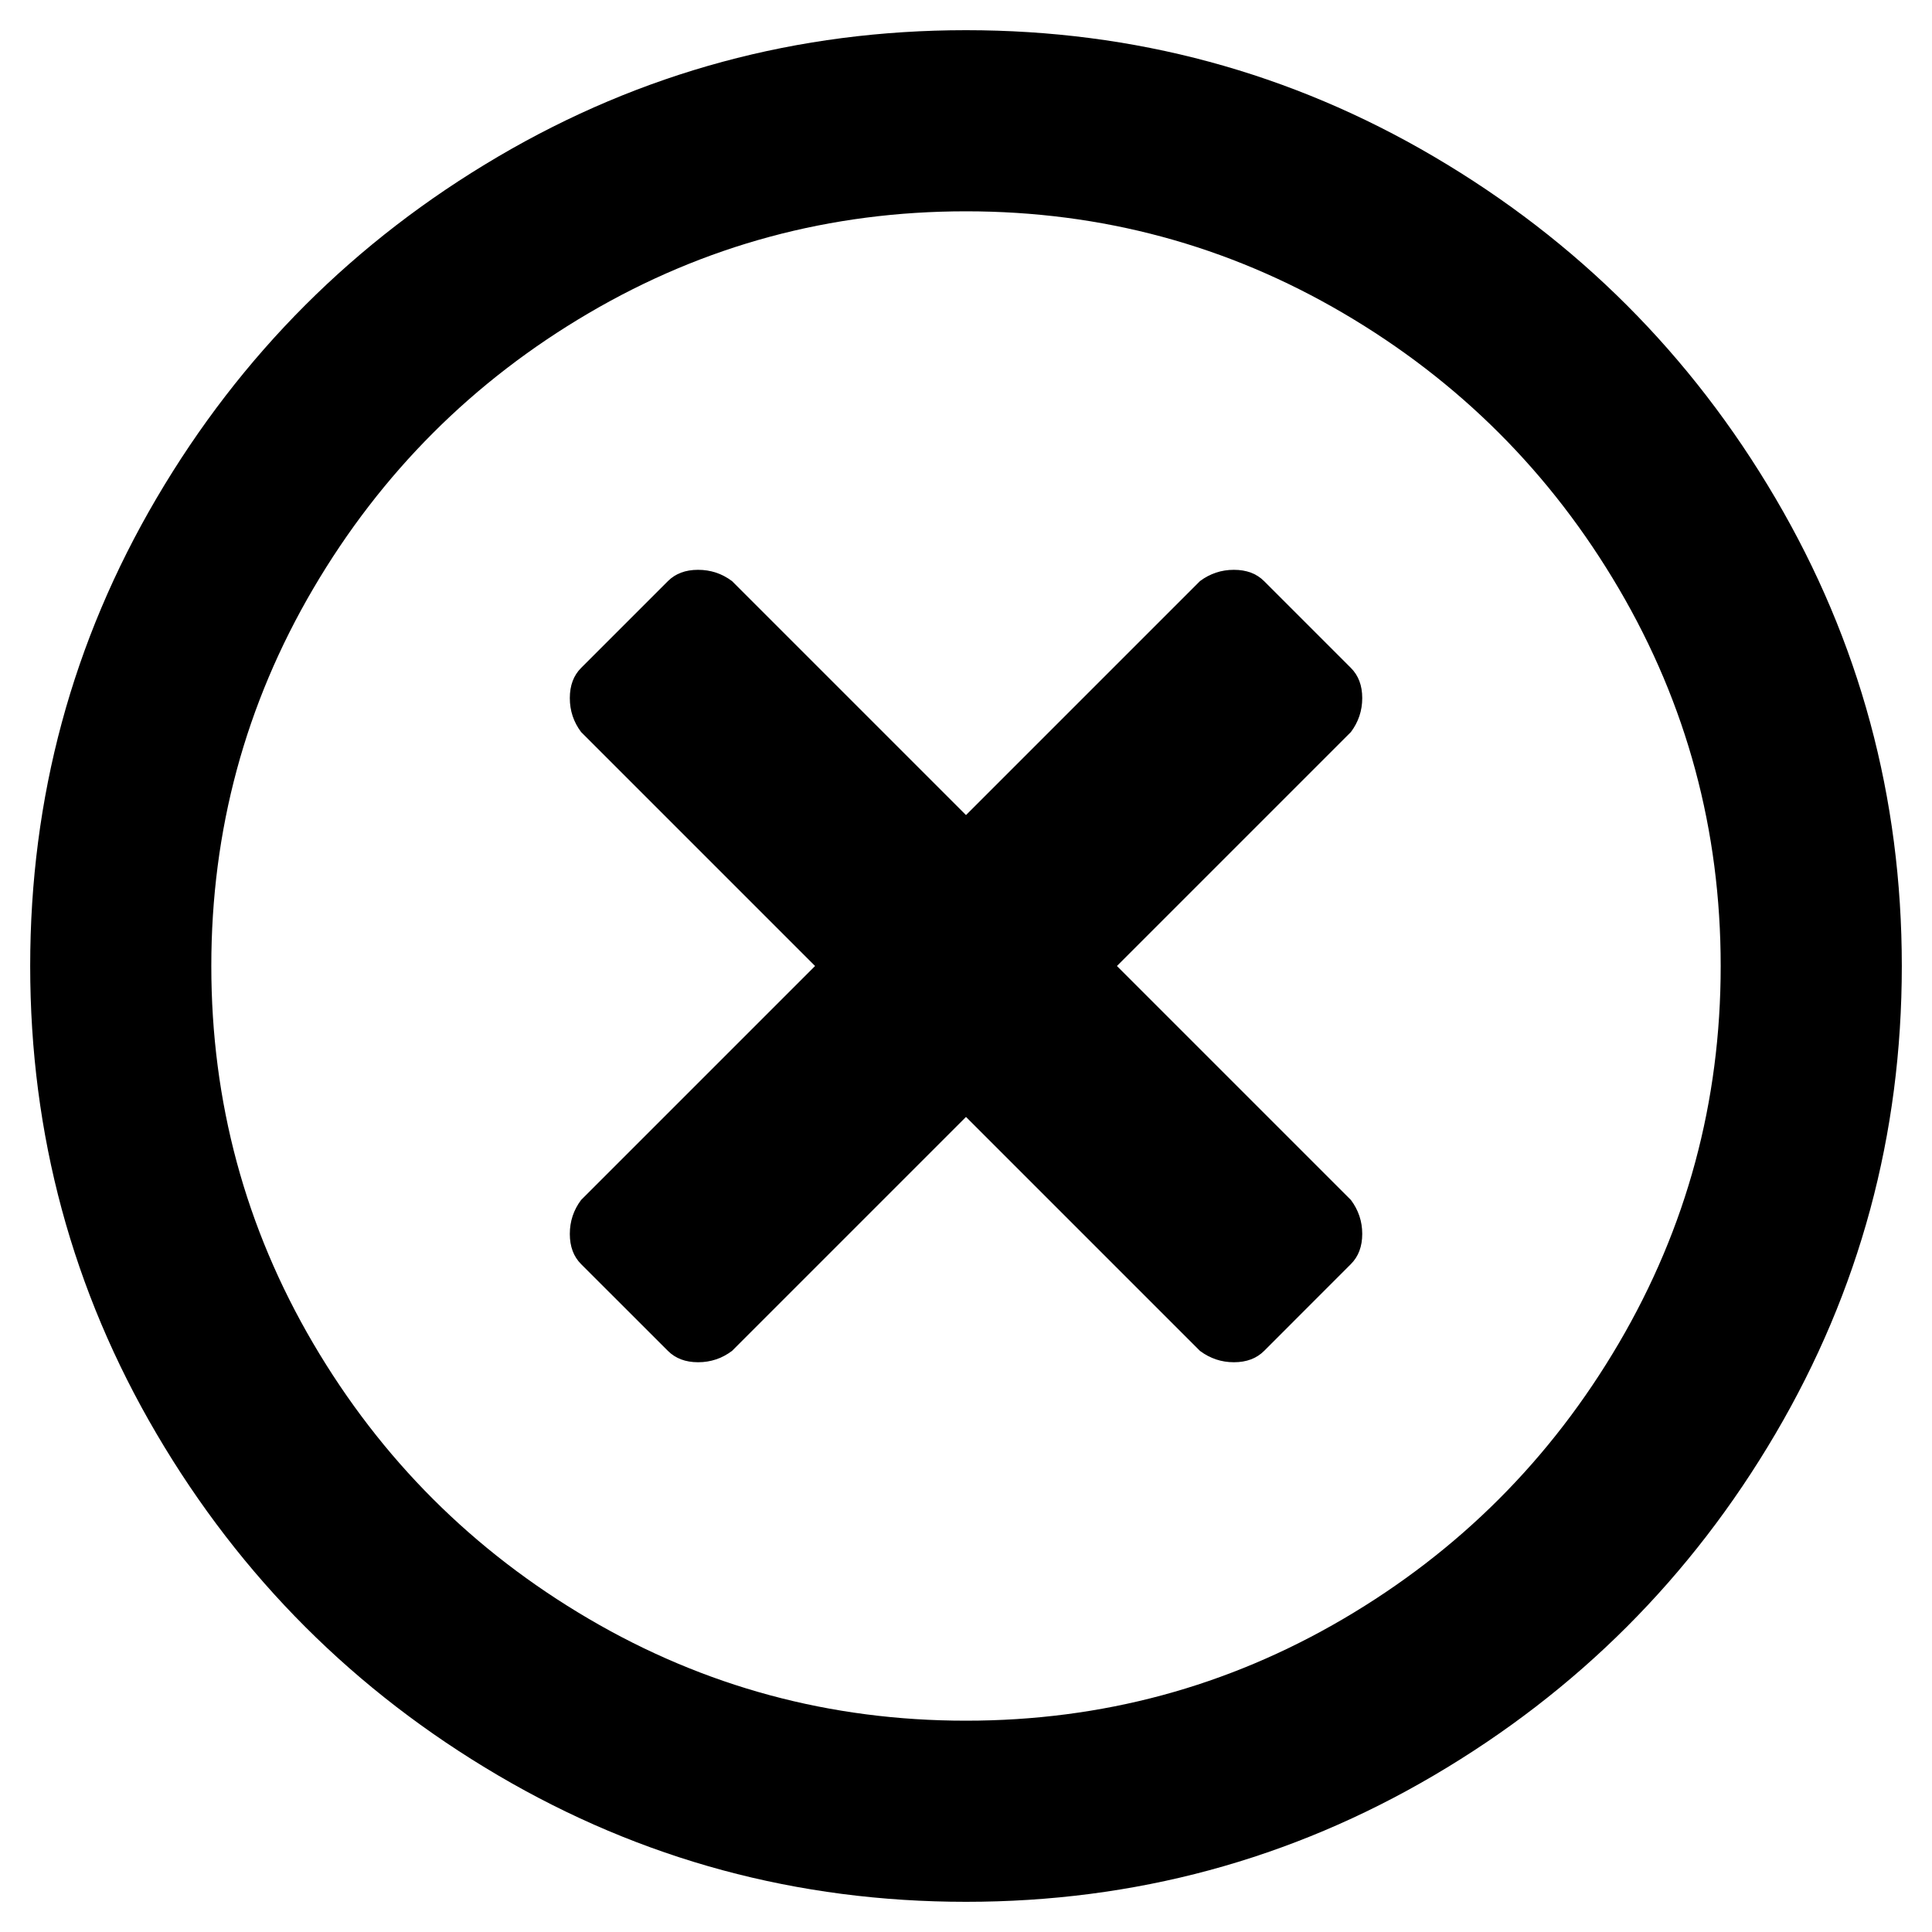 <!-- Generated by IcoMoon.io -->
<svg version="1.1" xmlns="http://www.w3.org/2000/svg" width="32" height="32" viewBox="0 0 32 32">
<title>times-circle-o</title>
<path d="M16 0.5c-2.792 0-5.375 0.698-7.75 2.094s-4.26 3.281-5.656 5.656c-1.396 2.375-2.094 4.958-2.094 7.75s0.698 5.375 2.094 7.75c1.396 2.375 3.281 4.26 5.656 5.656s4.958 2.094 7.75 2.094c2.792 0 5.375-0.698 7.75-2.094s4.26-3.281 5.656-5.656c1.396-2.375 2.094-4.958 2.094-7.75s-0.698-5.375-2.094-7.75c-1.396-2.375-3.281-4.26-5.656-5.656s-4.958-2.094-7.75-2.094zM16 28.5c-2.25 0-4.333-0.563-6.25-1.688s-3.438-2.645-4.563-4.562c-1.125-1.917-1.687-4-1.687-6.25s0.563-4.333 1.688-6.25c1.125-1.917 2.645-3.438 4.562-4.563s4-1.687 6.25-1.687c2.25 0 4.333 0.563 6.25 1.688s3.438 2.645 4.563 4.562c1.125 1.917 1.687 4 1.687 6.25s-0.563 4.333-1.688 6.25c-1.125 1.917-2.645 3.438-4.562 4.563s-4 1.687-6.25 1.687zM22.375 12.125c0.125-0.167 0.188-0.354 0.188-0.563 0-0.208-0.063-0.374-0.188-0.499l-1.438-1.438c-0.125-0.125-0.291-0.187-0.5-0.187-0.208 0-0.395 0.062-0.562 0.187l-3.875 3.875-3.875-3.875c-0.167-0.125-0.354-0.187-0.563-0.187-0.208 0-0.374 0.062-0.499 0.187l-1.438 1.438c-0.125 0.125-0.187 0.291-0.187 0.5s0.062 0.395 0.187 0.562l3.875 3.875-3.875 3.875c-0.125 0.167-0.187 0.354-0.187 0.563 0 0.208 0.062 0.375 0.187 0.5l1.438 1.437c0.125 0.125 0.291 0.188 0.5 0.188s0.395-0.063 0.562-0.188l3.875-3.875 3.875 3.875c0.167 0.125 0.354 0.188 0.563 0.188 0.208 0 0.375-0.063 0.5-0.188l1.437-1.438c0.125-0.125 0.188-0.291 0.188-0.5 0-0.208-0.063-0.395-0.188-0.562l-3.875-3.875 3.875-3.875z"></path>
</svg>
